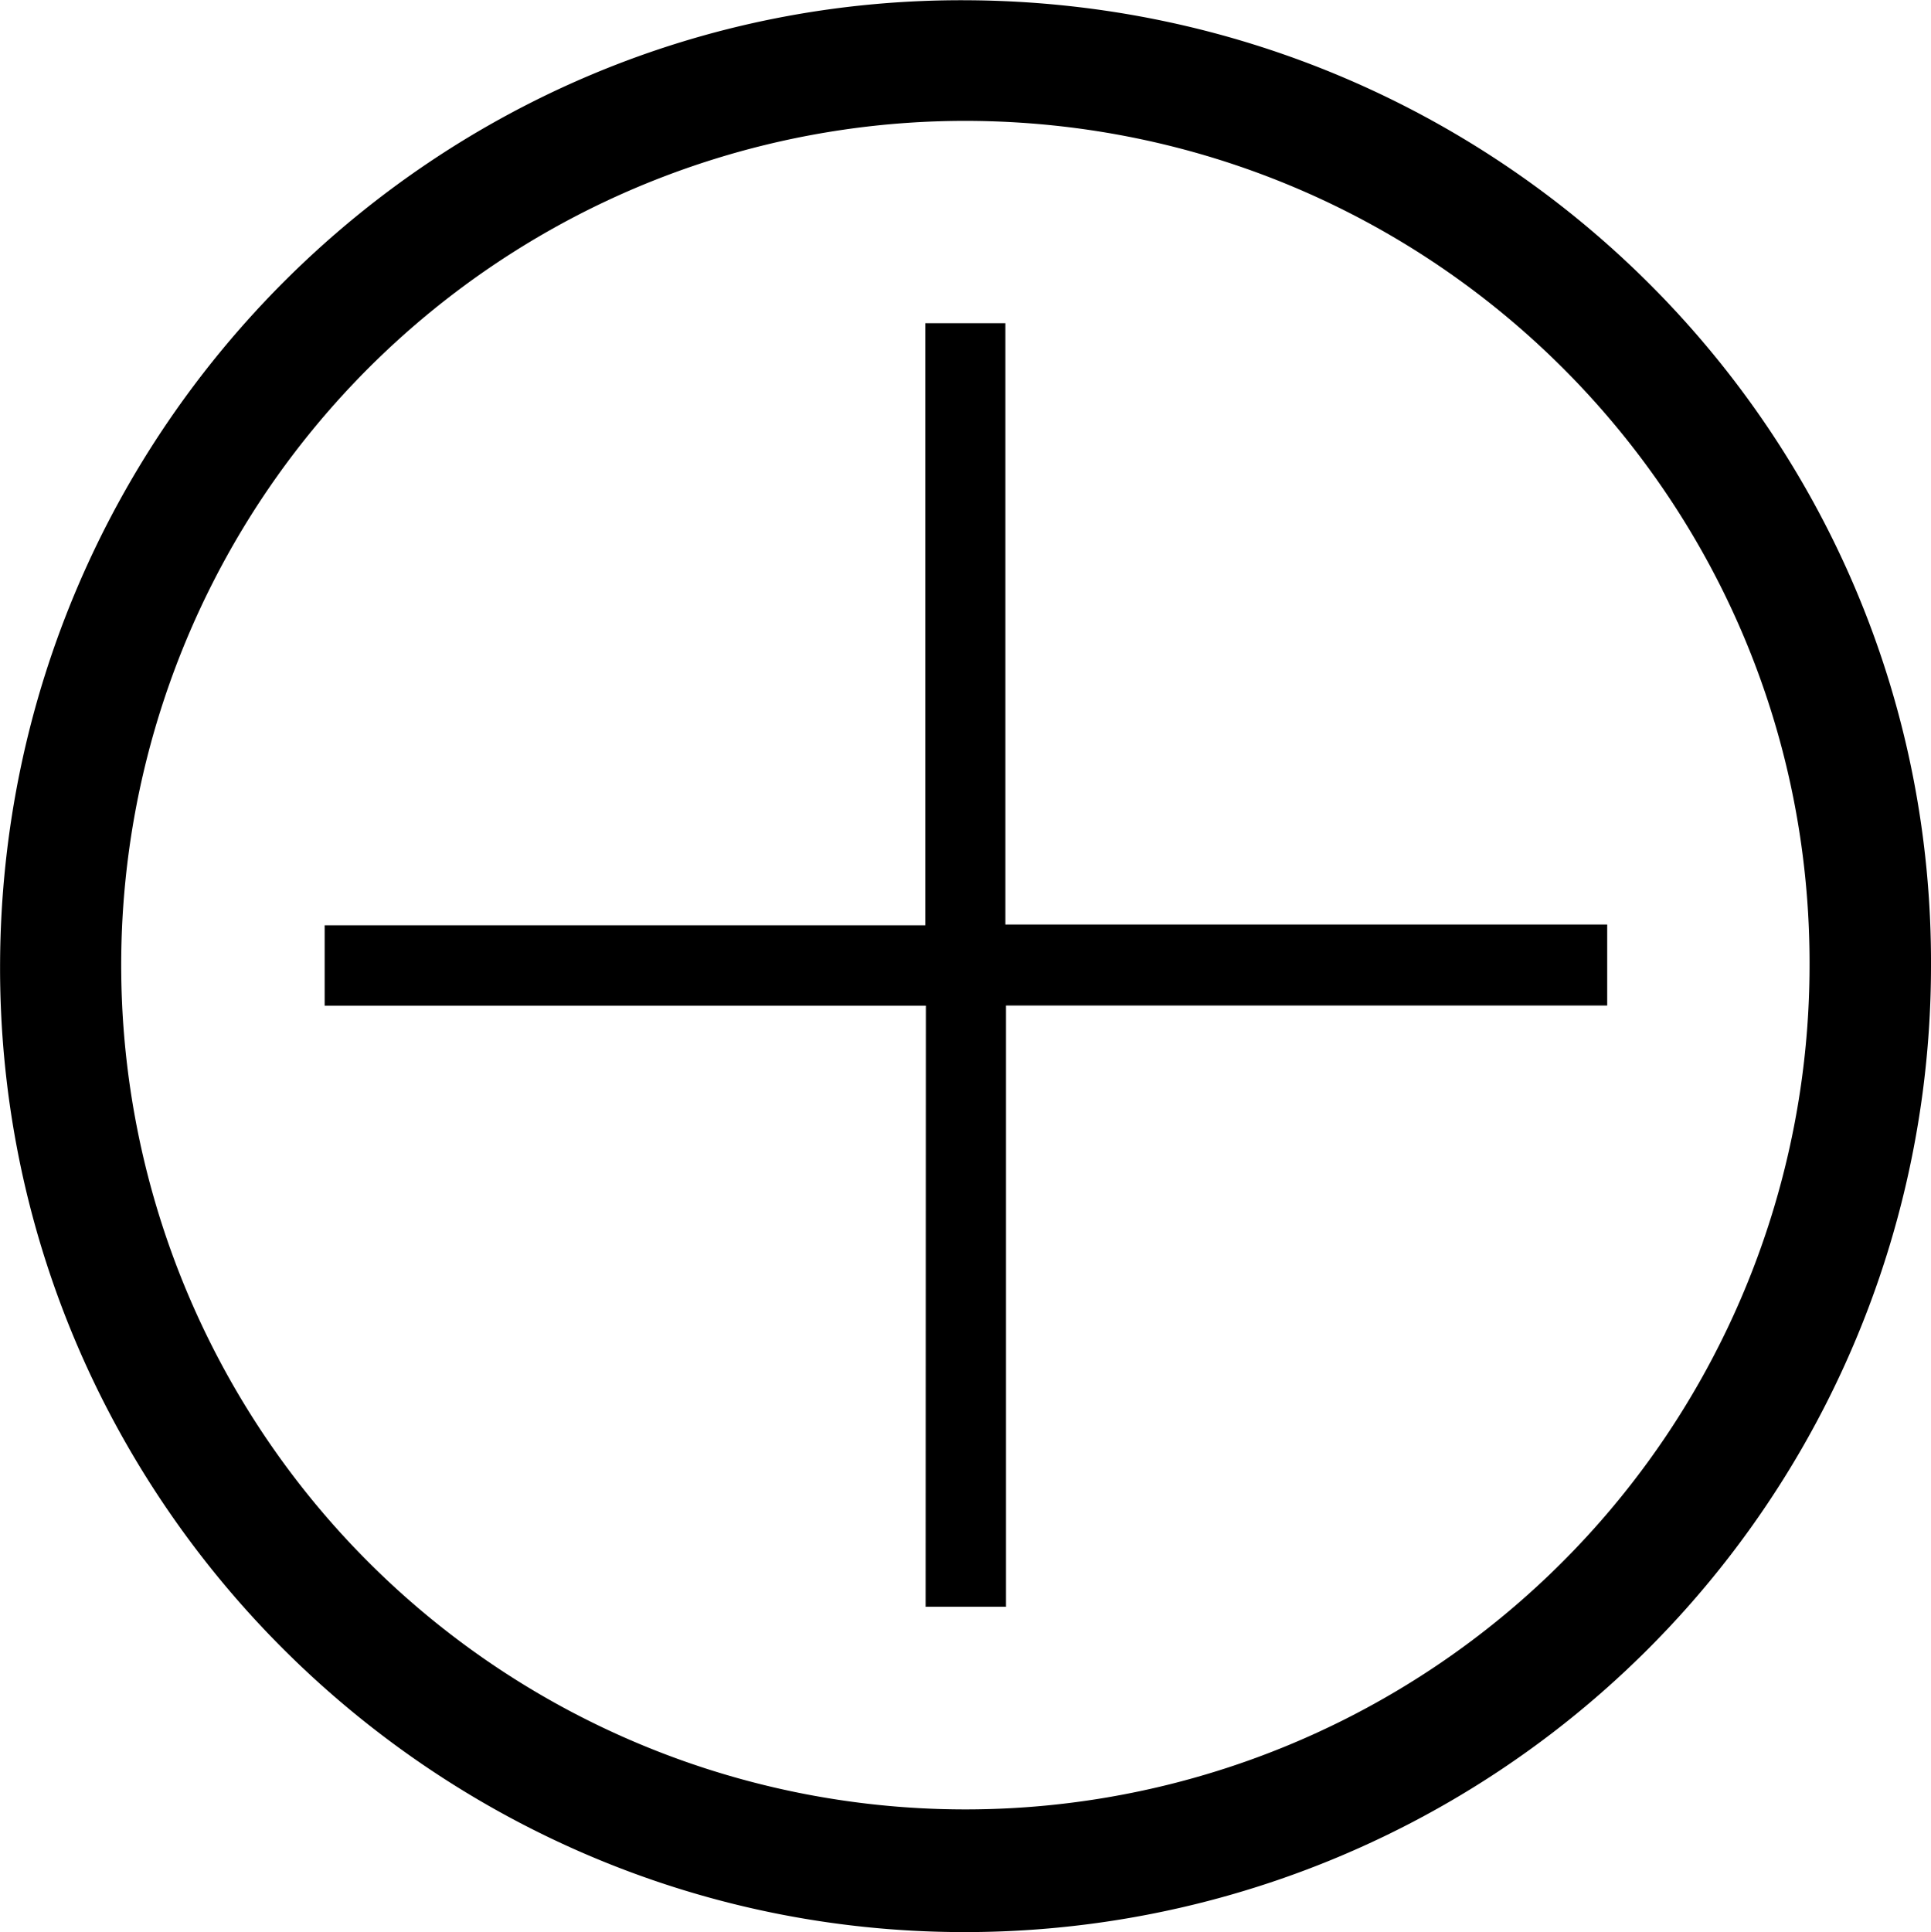 <svg id="Layer_1" data-name="Layer 1" xmlns="http://www.w3.org/2000/svg" viewBox="0 0 224.83 224.92"><title>add another cargo</title><path d="M408.7,422.32A112.49,112.49,0,0,1,295.88,534.67c-61.47-.15-112.35-50.5-112-112.9.34-62.17,50.87-112.43,112.7-112C358.89,310.15,409,360.46,408.7,422.32ZM296.5,323.81a98.29,98.29,0,1,0,98.06,98.61C394.86,368.14,351,324,296.5,323.81Z" transform="translate(-183.87 -309.74)"/><path d="M291.67,426.82h-70v-9.36h69.93V347.37h9.33v70H371v9.43H301v70h-9.36Z" transform="translate(-183.87 -309.74)"/></svg>
